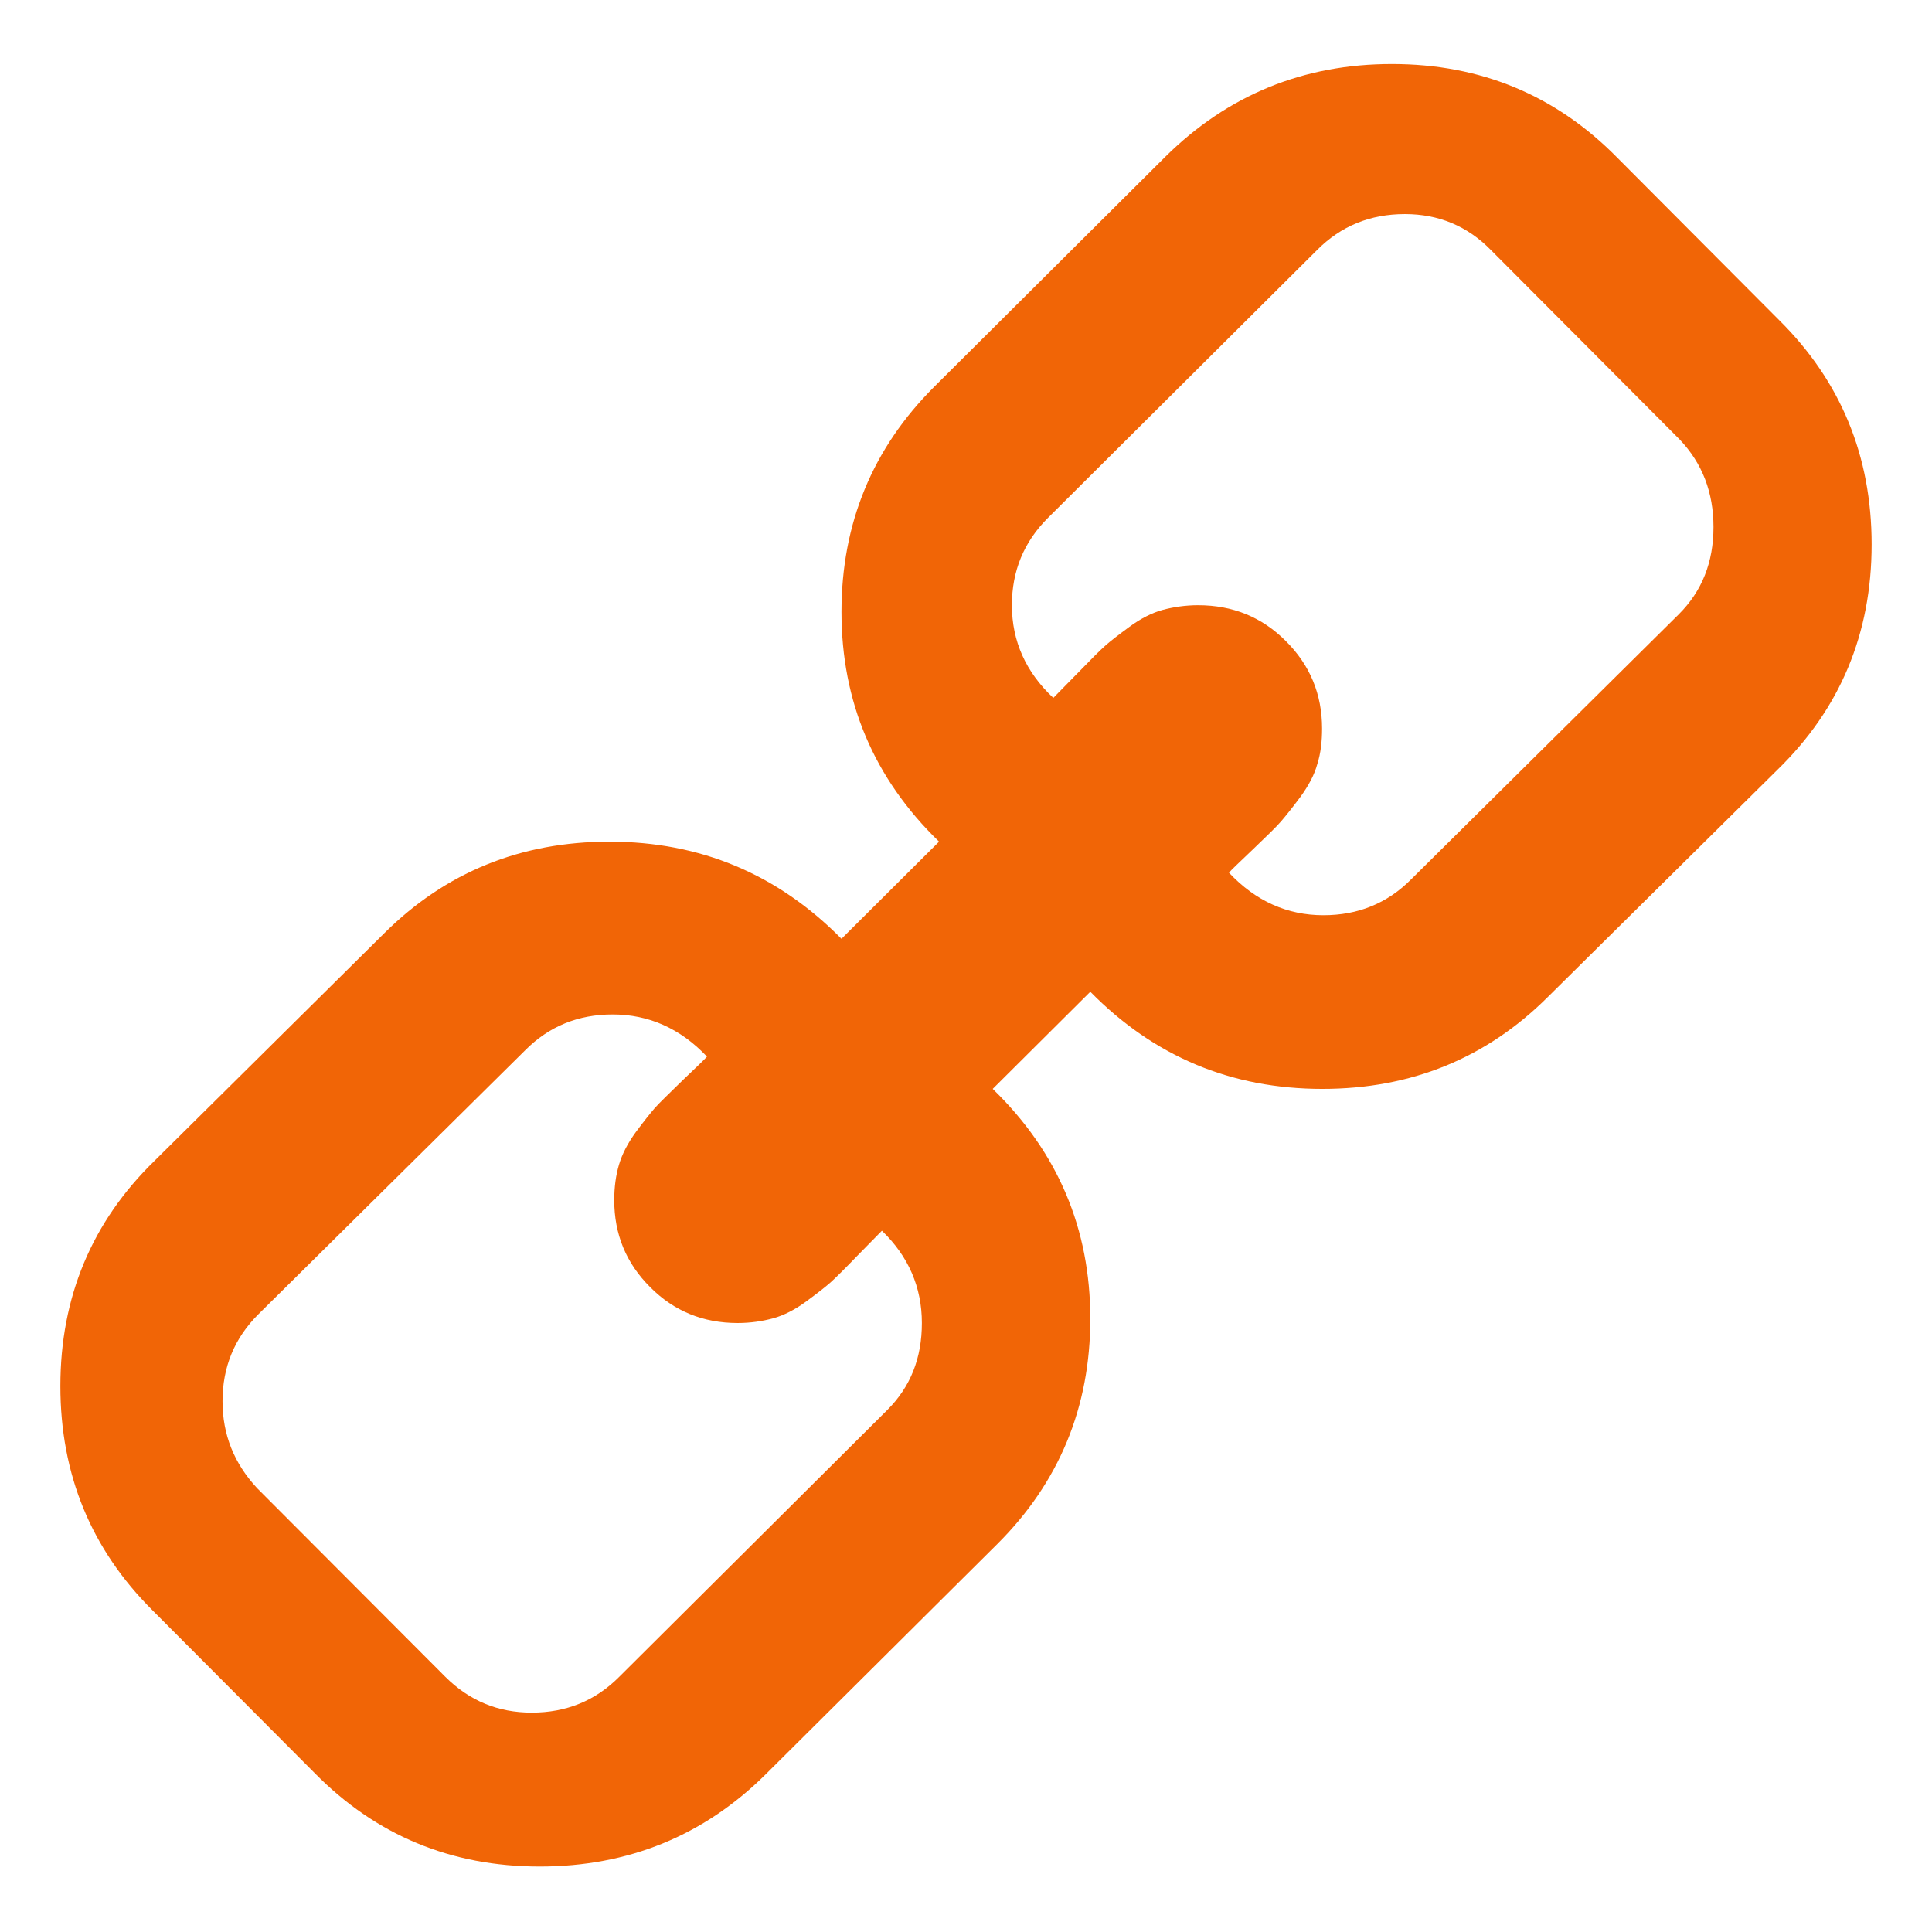 <?xml version="1.0" standalone="no"?><!DOCTYPE svg PUBLIC "-//W3C//DTD SVG 1.1//EN" "http://www.w3.org/Graphics/SVG/1.1/DTD/svg11.dtd"><svg t="1726198466576" class="icon" viewBox="0 0 1024 1024" version="1.1" xmlns="http://www.w3.org/2000/svg" p-id="21377" xmlns:xlink="http://www.w3.org/1999/xlink" width="200" height="200"><path d="M617.722 83.013l-122.405 121.825c-32.88 32.73-49.319 72.618-49.319 119.439 0 47.654 17.16 88.262 51.724 121.825l-51.724 51.481c-33.834-34.283-74.76-51.481-123.004-51.481-47.036 0-86.887 16.243-119.401 48.608L81.918 615.233C48.683 647.598 32 687.485 32 734.671c0 46.821 16.318 86.465 48.842 118.84l85.801 86.11c32.515 33.085 72.356 49.684 119.392 49.684 47.036 0 87.12-16.365 120-49.085l122.517-121.825c32.88-32.72 49.329-72.618 49.329-119.439 0-47.654-17.16-88.271-51.724-121.825l51.724-51.481c33.834 34.395 74.76 51.481 123.004 51.481 47.036 0 86.877-16.243 119.401-48.618l121.796-120.505c33.244-32.365 49.918-72.14 49.918-119.439 0-46.821-16.318-86.475-48.964-118.84l-85.801-86.11c-32.524-33.085-72.356-49.684-119.401-49.684-46.915-0.019-86.999 16.346-120.112 49.076zM374.709 560.009c-1.254 1.525-5.567 5.539-12.95 12.613-7.102 6.933-12.117 11.771-14.625 14.55-2.367 2.77-5.848 7.074-10.161 12.894-4.313 5.96-7.242 11.64-8.917 17.319-1.665 5.68-2.498 11.92-2.498 18.713 0 18.012 6.26 33.394 19.078 46.147 12.669 12.753 28.126 18.985 46.363 18.985 6.83 0 13.099-0.964 18.798-2.498 5.567-1.525 11.556-4.566 17.404-8.861 5.848-4.295 10.311-7.766 12.95-10.115 2.648-2.358 7.523-7.205 14.615-14.559 7.102-7.205 11.275-11.509 12.669-12.884 14.073 13.577 21.174 29.923 21.174 48.917 0 18.564-5.988 33.815-18.377 46.147L328.206 888.739C315.527 901.492 300.08 907.724 281.834 907.724c-17.825 0-33.001-6.232-45.811-18.985l-99.696-99.93c-12.257-13.165-18.386-28.407-18.386-46.147 0-18.021 6.269-33.404 19.078-46.147l141.333-139.846c12.669-12.744 28.126-18.985 46.372-18.985 19.078 0.009 35.78 7.354 49.984 22.325z m415.626-427.359L890.292 232.973c12.023 12.66 17.89 28.108 17.89 46.335 0 18.648-6.016 33.946-18.451 46.335L747.977 466.03c-12.725 12.809-28.239 19.06-46.55 19.06-19.153 0-35.93-7.513-50.049-22.54 1.263-1.525 5.736-5.698 13.006-12.66 7.27-6.961 12.304-11.827 14.671-14.615 2.377-2.779 5.867-7.092 10.208-12.931 4.332-5.988 7.411-11.696 8.945-17.394 1.815-5.708 2.517-11.967 2.517-18.788 0-18.087-6.297-33.535-19.153-46.335-12.725-12.8-28.239-19.06-46.55-19.06-6.849 0-13.137 0.973-18.873 2.508-5.586 1.525-11.602 4.594-17.478 8.908-5.867 4.313-10.208 7.654-12.996 10.161-2.667 2.367-7.551 7.233-14.681 14.606-7.13 7.233-11.322 11.546-12.716 12.94-14.54-13.633-21.951-30.054-21.951-49.123 0-18.087 6.297-33.525 19.153-46.325l142.596-141.923c12.716-12.8 28.229-19.06 46.55-19.06 17.89-0.009 33.273 6.391 45.708 19.191z" fill="#f16506" p-id="21378"></path></svg>